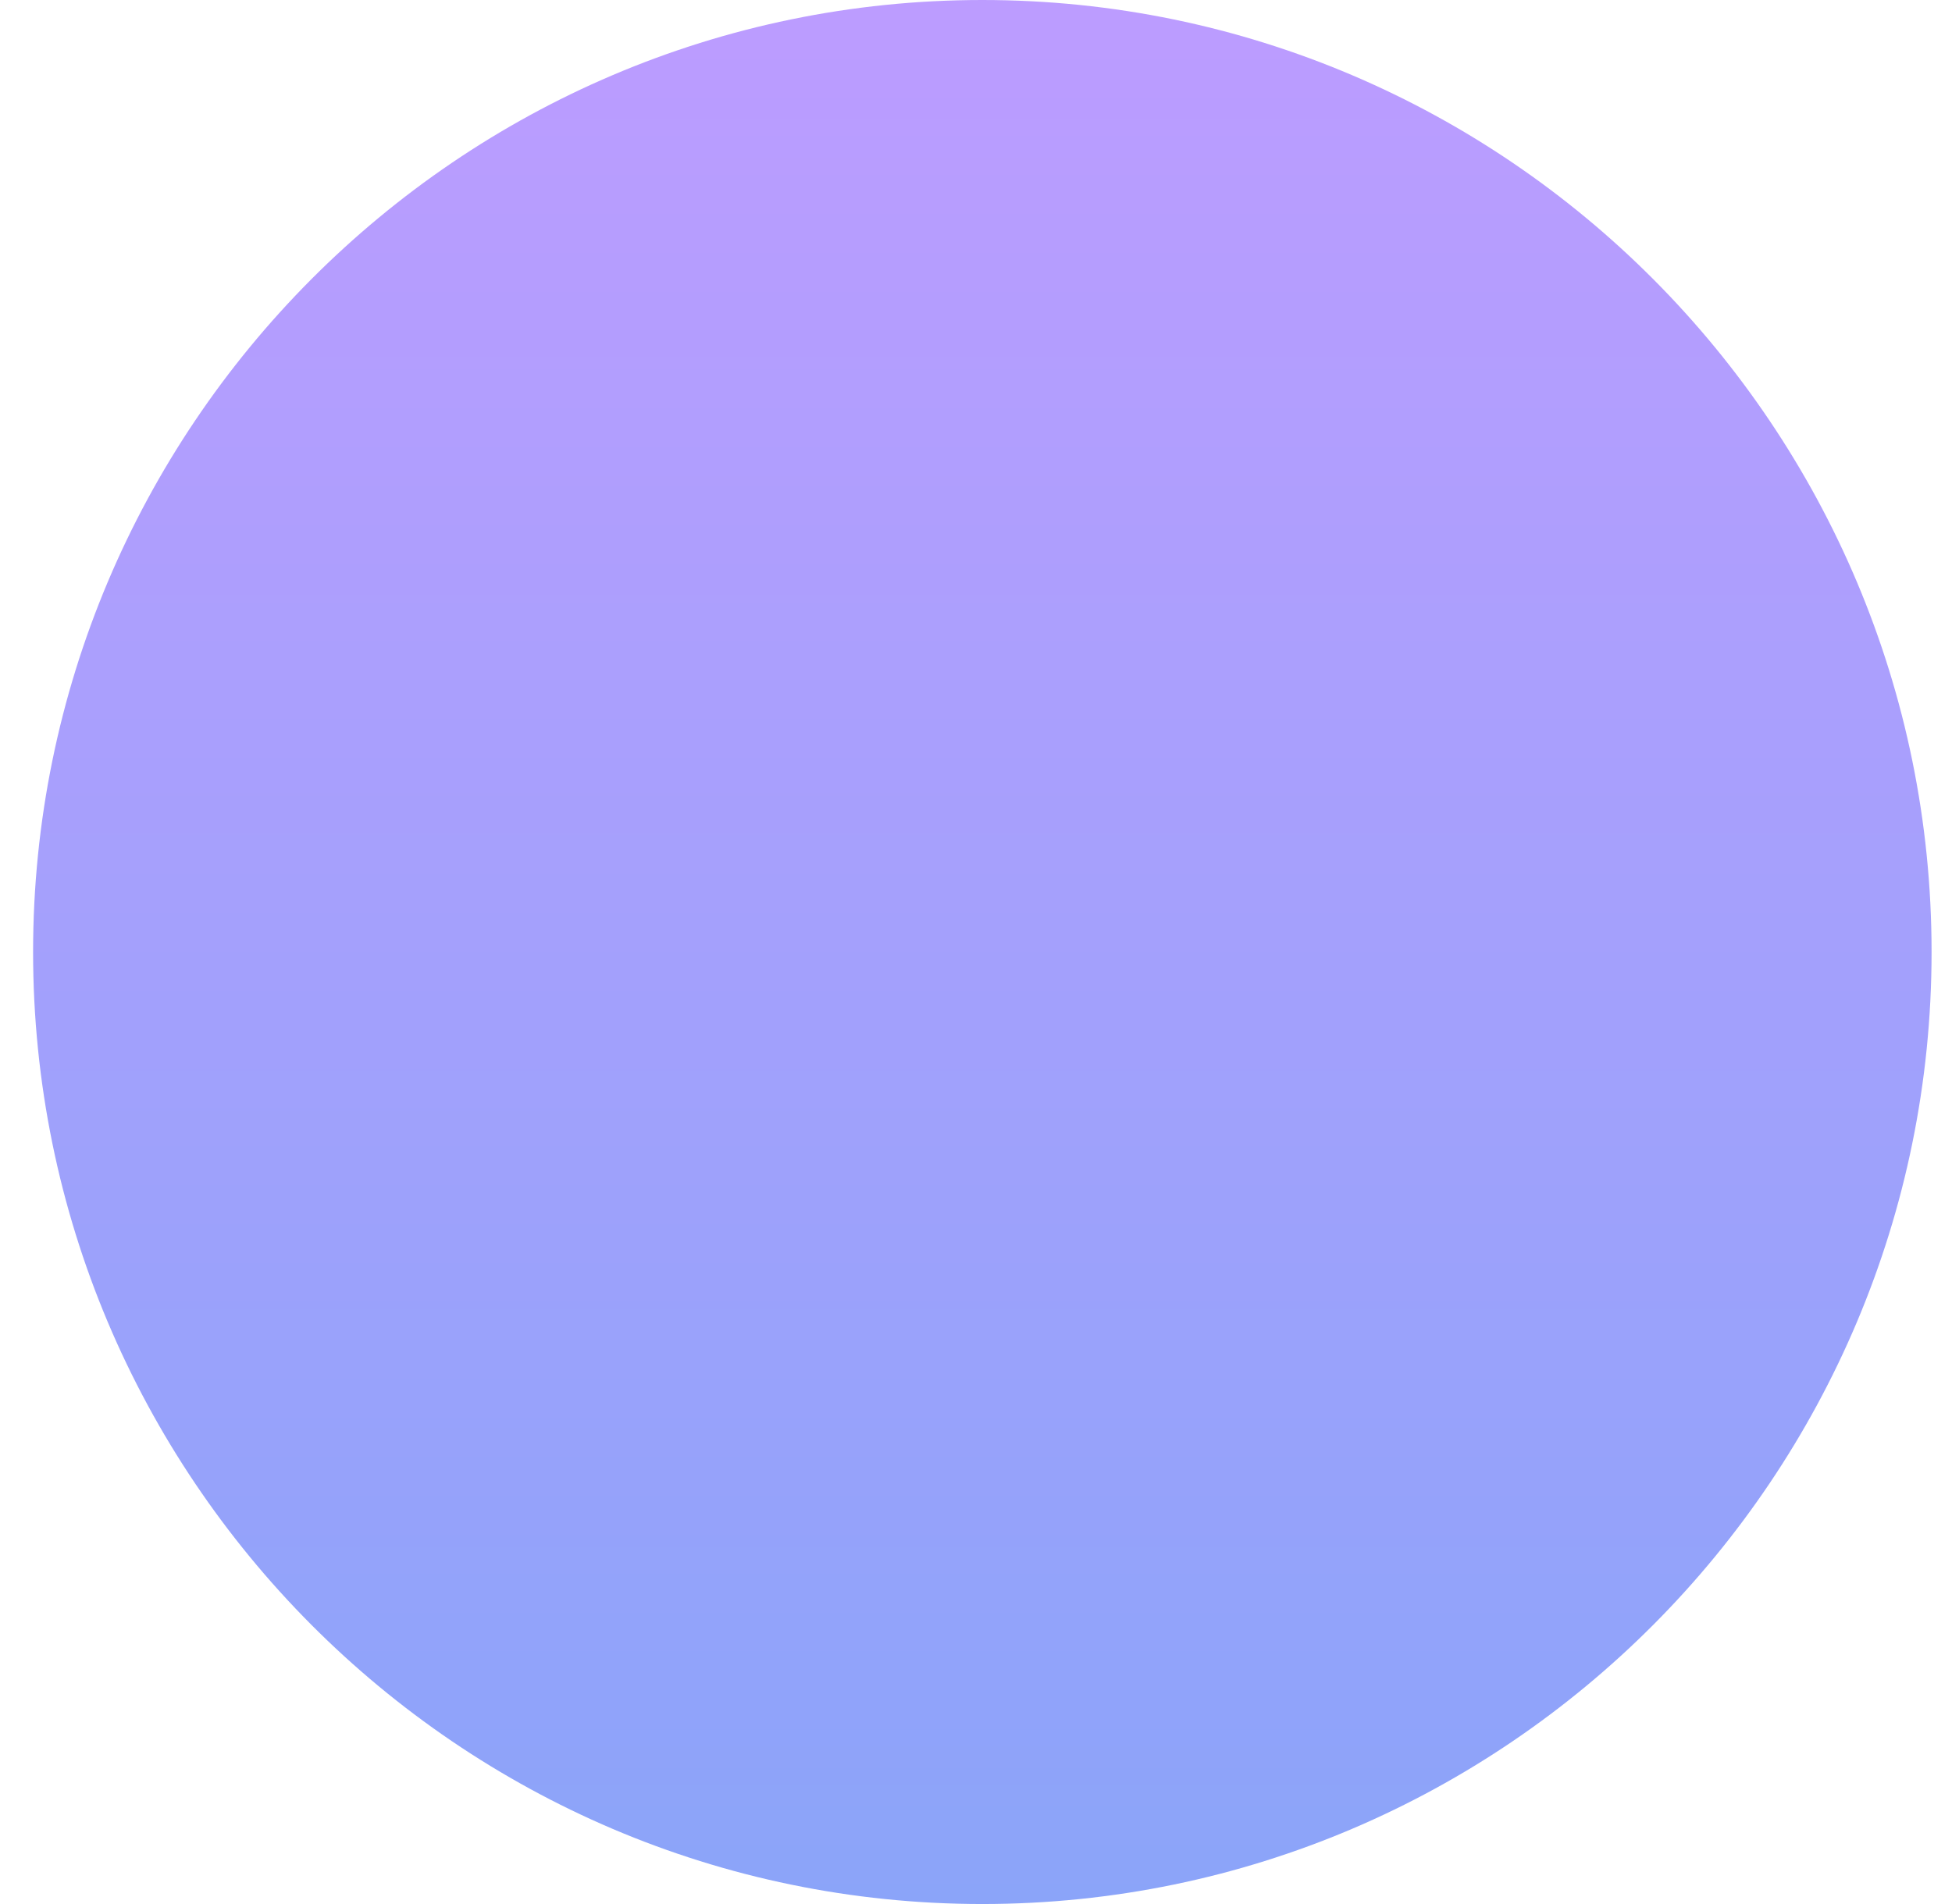 <svg width="41" height="40" viewBox="0 0 41 40" fill="none" xmlns="http://www.w3.org/2000/svg">
<path d="M0.695 20C0.695 8.989 9.622 0 20.633 0C31.644 0 40.571 8.989 40.571 20C40.571 31.011 31.644 40 20.633 40C9.622 40 0.695 31.011 0.695 20Z" fill="url(#paint0_linear)"/>
<defs>
<linearGradient id="paint0_linear" x1="20.633" y1="0" x2="20.633" y2="40" gradientUnits="userSpaceOnUse">
<stop stop-color="#BC9CFF"/>
<stop offset="1" stop-color="#8BA4F9"/>
</linearGradient>
</defs>
</svg>
